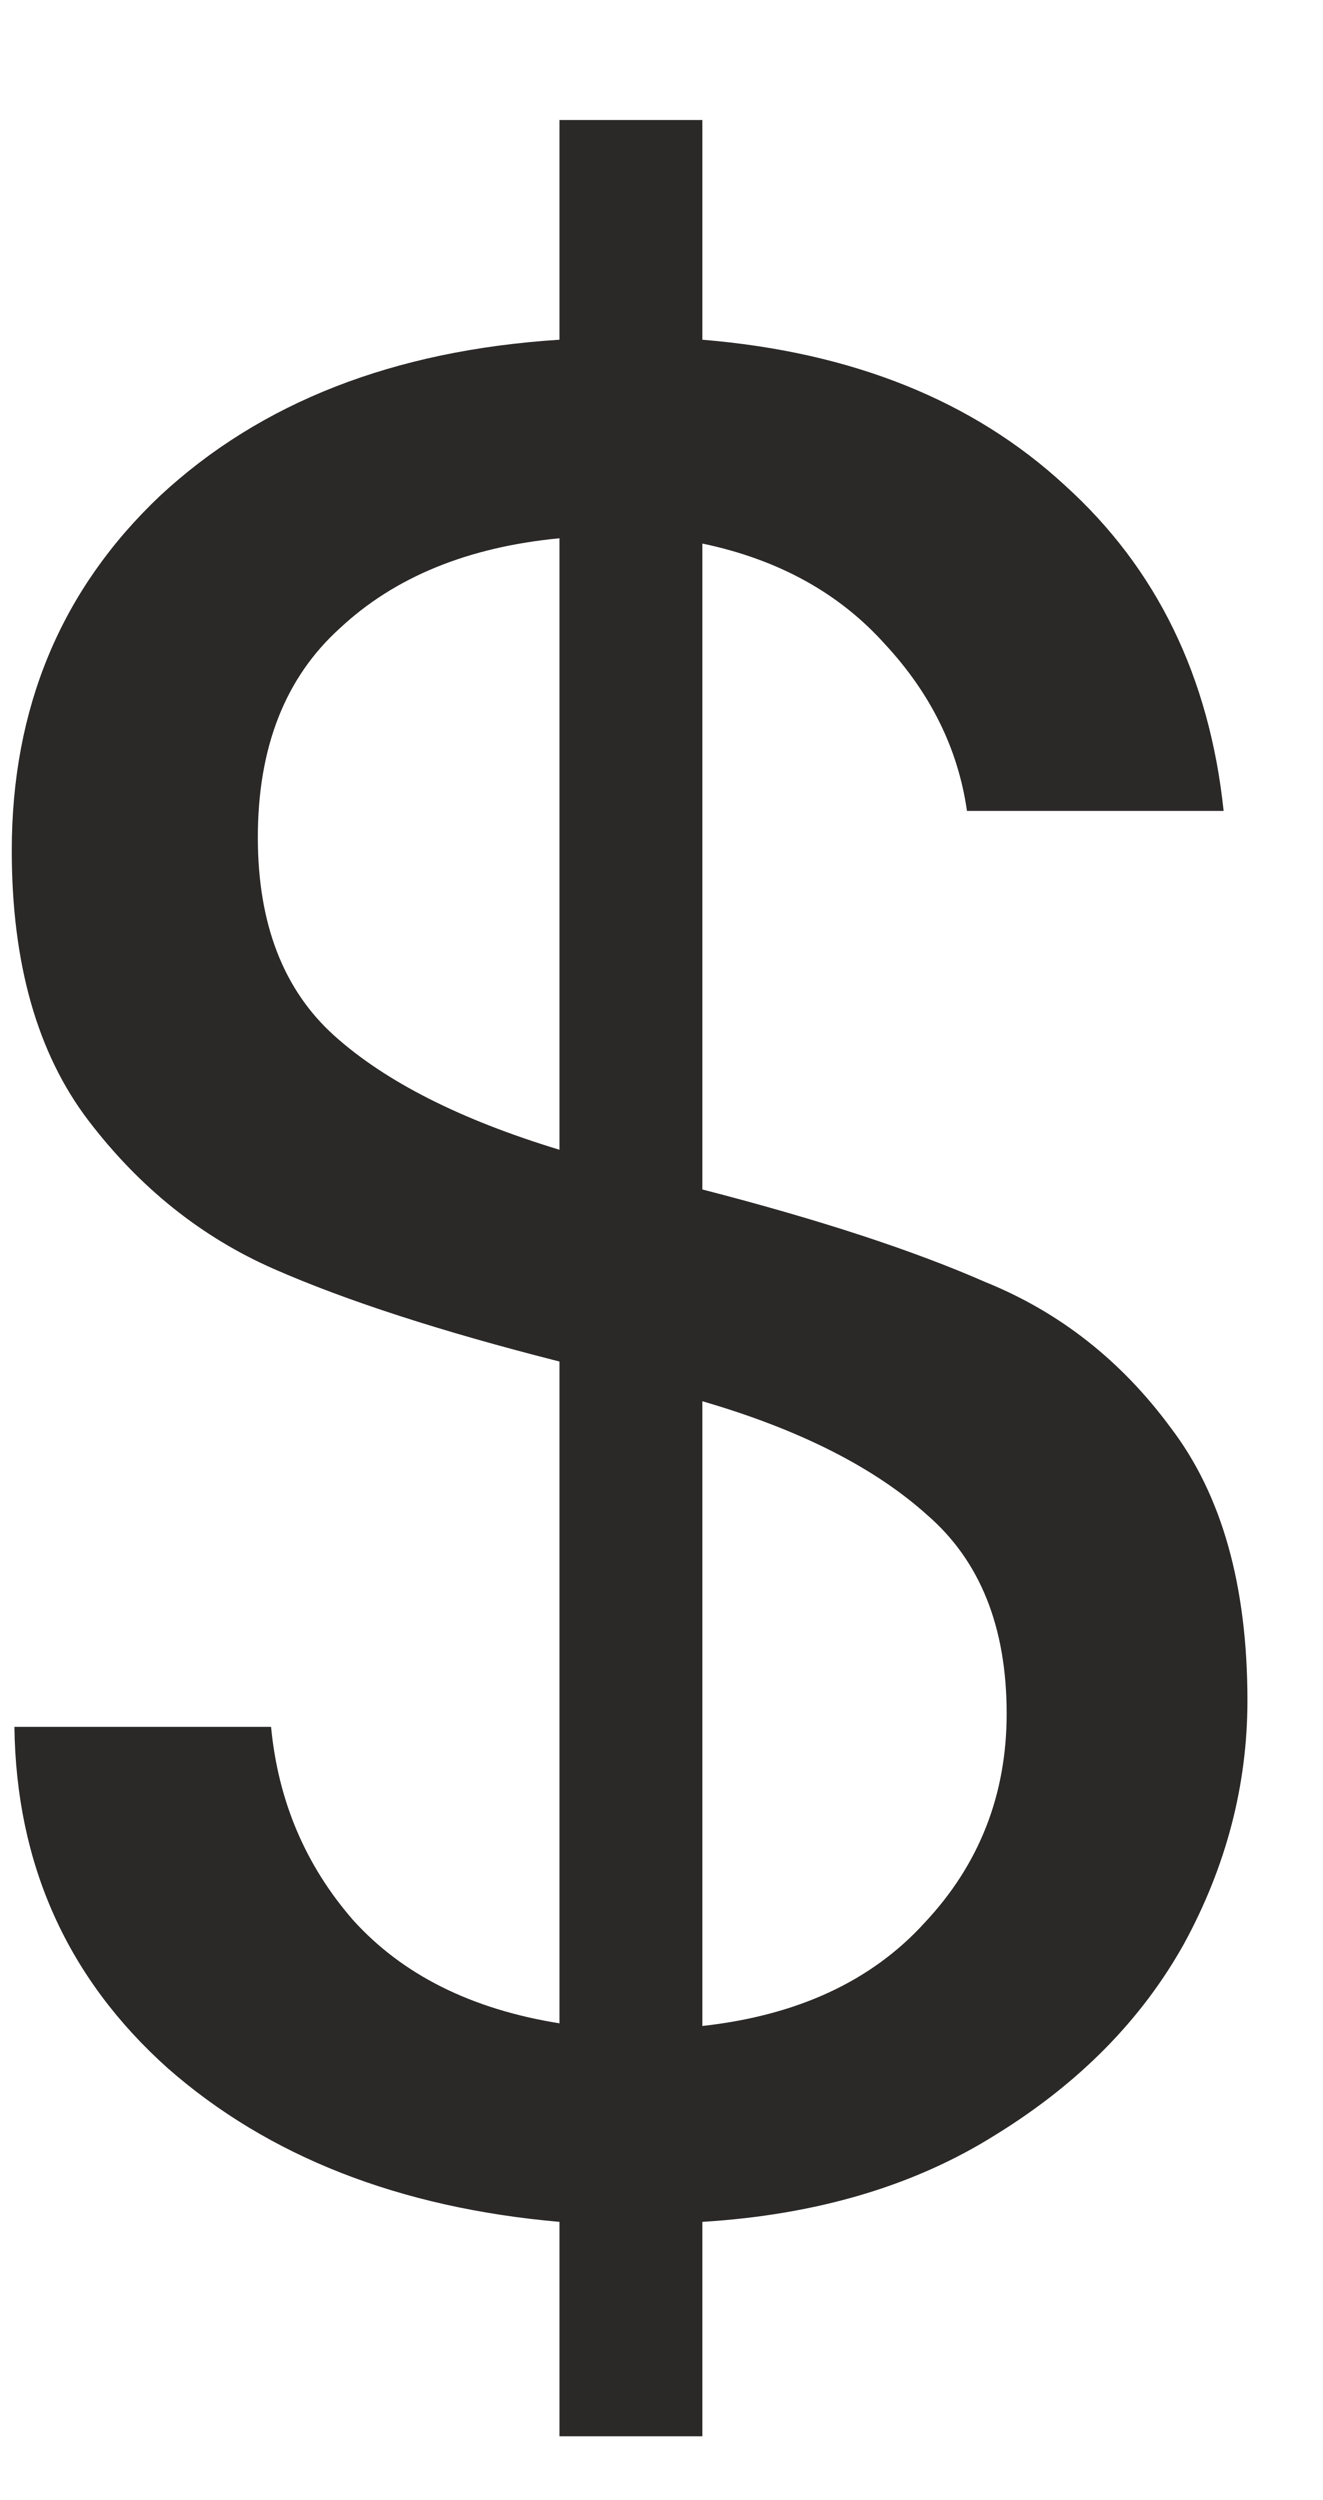 <svg width="9" height="17" viewBox="0 0 9 17" fill="none" xmlns="http://www.w3.org/2000/svg">
<path d="M8.486 11.562C8.486 12.138 8.342 12.69 8.054 13.218C7.766 13.734 7.34 14.166 6.776 14.514C6.224 14.862 5.558 15.06 4.778 15.108V16.566H3.806V15.108C2.714 15.012 1.826 14.664 1.142 14.064C0.458 13.452 0.11 12.678 0.098 11.742H1.844C1.892 12.246 2.078 12.684 2.402 13.056C2.738 13.428 3.206 13.662 3.806 13.758V9.258C3.002 9.054 2.354 8.844 1.862 8.628C1.37 8.412 0.95 8.076 0.602 7.62C0.254 7.164 0.08 6.552 0.08 5.784C0.08 4.812 0.416 4.008 1.088 3.372C1.772 2.736 2.678 2.382 3.806 2.31V0.816H4.778V2.31C5.798 2.394 6.62 2.724 7.244 3.3C7.868 3.864 8.228 4.602 8.324 5.514H6.578C6.518 5.094 6.332 4.716 6.02 4.38C5.708 4.032 5.294 3.804 4.778 3.696V8.088C5.57 8.292 6.212 8.502 6.704 8.718C7.208 8.922 7.628 9.252 7.964 9.708C8.312 10.164 8.486 10.782 8.486 11.562ZM1.754 5.694C1.754 6.282 1.928 6.732 2.276 7.044C2.624 7.356 3.134 7.614 3.806 7.818V3.66C3.182 3.72 2.684 3.924 2.312 4.272C1.94 4.608 1.754 5.082 1.754 5.694ZM4.778 13.776C5.426 13.704 5.93 13.47 6.29 13.074C6.662 12.678 6.848 12.204 6.848 11.652C6.848 11.064 6.668 10.614 6.308 10.302C5.948 9.978 5.438 9.72 4.778 9.528V13.776Z" fill="#2B2828"/>
</svg>
